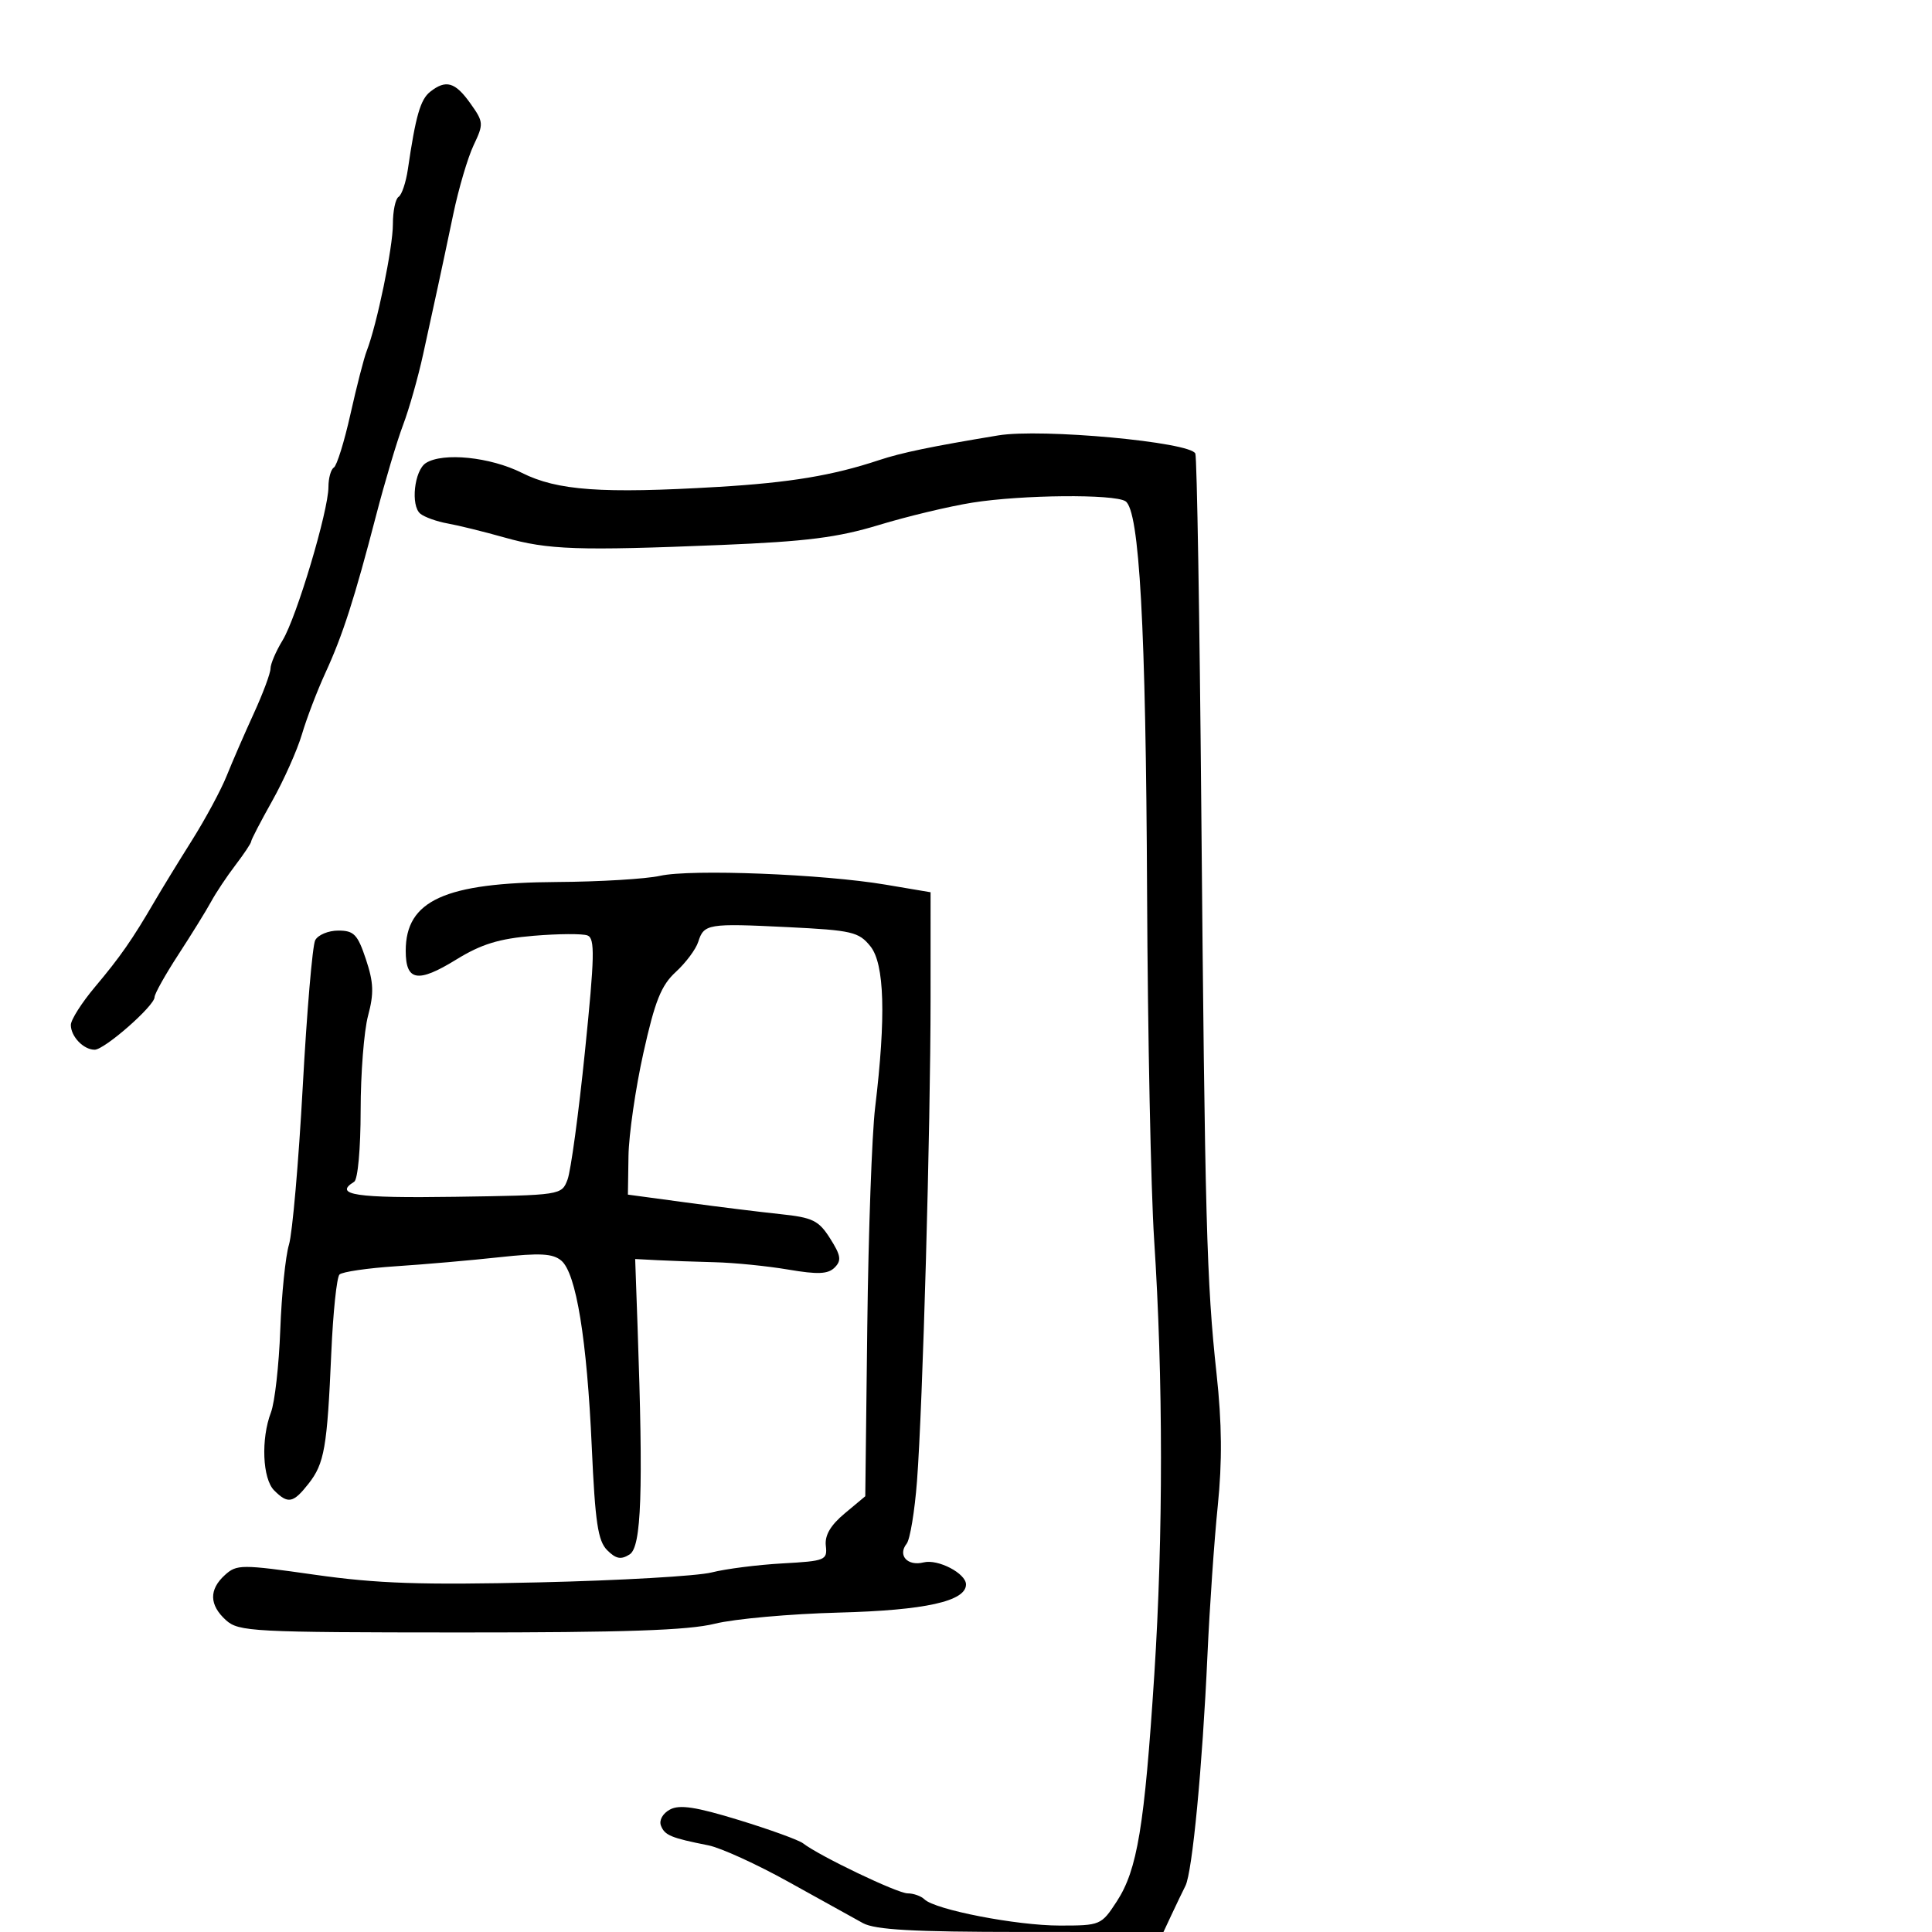 <svg xmlns="http://www.w3.org/2000/svg" width="300" height="300" viewBox="0 0 300 300" version="1.1">
	<path d="M 66.797 14.250 C 65.280 15.446, 64.545 17.999, 63.338 26.256 C 63.036 28.322, 62.386 30.261, 61.894 30.565 C 61.402 30.869, 61.004 32.779, 61.008 34.809 C 61.017 38.381, 58.529 50.421, 56.940 54.500 C 56.512 55.600, 55.379 60.005, 54.422 64.289 C 53.466 68.573, 52.304 72.312, 51.841 72.598 C 51.379 72.884, 51 74.244, 51 75.621 C 51 79.314, 46.048 95.874, 43.881 99.427 C 42.851 101.117, 42.006 103.091, 42.004 103.814 C 42.002 104.537, 40.828 107.687, 39.395 110.814 C 37.963 113.941, 36.073 118.290, 35.195 120.479 C 34.318 122.667, 31.895 127.167, 29.811 130.479 C 27.726 133.790, 25.104 138.075, 23.982 140 C 20.555 145.883, 18.657 148.608, 14.750 153.250 C 12.688 155.701, 11 158.357, 11 159.153 C 11 160.951, 12.969 163, 14.697 163 C 16.233 163, 24 156.183, 24 154.836 C 24 154.323, 25.671 151.338, 27.714 148.202 C 29.756 145.066, 32.036 141.378, 32.781 140.007 C 33.525 138.635, 35.229 136.078, 36.567 134.323 C 37.905 132.569, 39 130.922, 39 130.663 C 39 130.404, 40.475 127.561, 42.279 124.346 C 44.082 121.131, 46.157 116.475, 46.890 114 C 47.623 111.525, 49.257 107.250, 50.521 104.500 C 53.215 98.640, 55.024 93.023, 58.410 80 C 59.769 74.775, 61.648 68.475, 62.585 66 C 63.523 63.525, 64.927 58.575, 65.706 55 C 66.486 51.425, 67.516 46.700, 67.997 44.500 C 68.477 42.300, 69.551 37.242, 70.383 33.261 C 71.215 29.280, 72.637 24.459, 73.543 22.550 C 75.124 19.219, 75.103 18.953, 73.028 16.039 C 70.675 12.734, 69.241 12.323, 66.797 14.250 M 155 67.610 C 144.656 69.321, 139.969 70.293, 136.500 71.447 C 129.300 73.841, 122.673 74.943, 111.500 75.606 C 93.432 76.677, 86.527 76.182, 81.033 73.423 C 76.138 70.964, 68.792 70.212, 66.133 71.897 C 64.327 73.041, 63.732 78.544, 65.281 79.777 C 65.951 80.312, 67.850 80.989, 69.500 81.282 C 71.150 81.575, 75.123 82.554, 78.328 83.459 C 85.134 85.379, 89.703 85.537, 112 84.623 C 125.253 84.079, 130.074 83.467, 136.500 81.514 C 140.900 80.176, 147.425 78.616, 151 78.048 C 158.686 76.827, 172.970 76.694, 174.756 77.828 C 176.934 79.211, 177.932 97.276, 178.118 138.678 C 178.217 160.580, 178.710 184.800, 179.214 192.500 C 180.619 213.968, 180.629 238.502, 179.242 260 C 177.717 283.624, 176.605 290.351, 173.414 295.250 C 171.010 298.941, 170.870 299, 164.548 299 C 157.863 299, 145.199 296.546, 143.550 294.930 C 143.027 294.419, 141.849 294, 140.932 294 C 139.355 294, 127.251 288.206, 124.691 286.226 C 124.036 285.719, 119.561 284.096, 114.747 282.619 C 108.066 280.569, 105.529 280.182, 104.034 280.982 C 102.912 281.582, 102.312 282.649, 102.630 283.477 C 103.208 284.985, 104.183 285.391, 110 286.545 C 111.925 286.927, 117.550 289.494, 122.500 292.249 C 127.450 295.004, 132.625 297.872, 134 298.623 C 135.898 299.659, 141.821 299.989, 158.581 299.994 L 180.662 300 181.948 297.250 C 182.655 295.738, 183.612 293.749, 184.074 292.831 C 185.148 290.701, 186.709 274.337, 187.493 257 C 187.829 249.575, 188.549 239.147, 189.094 233.826 C 189.796 226.965, 189.742 221.005, 188.907 213.326 C 187.359 199.074, 187.101 189.538, 186.536 125.549 C 186.274 95.876, 185.859 71.075, 185.613 70.435 C 184.924 68.639, 161.720 66.498, 155 67.610 M 102.500 135.996 C 100.300 136.485, 93.100 136.917, 86.500 136.957 C 69.067 137.063, 63 139.822, 63 147.642 C 63 152.357, 64.862 152.682, 70.832 149.009 C 74.753 146.596, 77.470 145.760, 82.867 145.308 C 86.701 144.987, 90.462 144.963, 91.225 145.256 C 92.400 145.707, 92.339 148.471, 90.831 163.263 C 89.852 172.875, 88.635 181.830, 88.127 183.165 C 87.207 185.586, 87.159 185.593, 70.602 185.839 C 55.236 186.067, 51.703 185.538, 55 183.500 C 55.563 183.152, 56 178.328, 56 172.455 C 56 166.721, 56.518 160.090, 57.152 157.721 C 58.083 154.242, 58.018 152.555, 56.819 148.957 C 55.531 145.092, 54.960 144.500, 52.526 144.500 C 50.981 144.500, 49.370 145.175, 48.944 146 C 48.518 146.825, 47.647 157.074, 47.008 168.776 C 46.368 180.478, 45.406 191.503, 44.869 193.276 C 44.332 195.049, 43.725 201, 43.520 206.500 C 43.316 212, 42.665 217.767, 42.074 219.315 C 40.501 223.439, 40.754 229.611, 42.571 231.429 C 44.719 233.576, 45.525 233.420, 47.901 230.399 C 50.377 227.251, 50.804 224.801, 51.443 210.081 C 51.715 203.801, 52.289 198.321, 52.719 197.904 C 53.149 197.487, 57.100 196.910, 61.500 196.622 C 65.900 196.334, 73.100 195.706, 77.500 195.226 C 83.865 194.532, 85.839 194.639, 87.160 195.750 C 89.466 197.691, 91.140 207.939, 91.892 224.729 C 92.414 236.390, 92.845 239.274, 94.283 240.712 C 95.646 242.075, 96.424 242.221, 97.769 241.369 C 99.606 240.204, 99.904 231.628, 99.001 206 L 98.630 195.500 102.065 195.680 C 103.954 195.779, 107.975 195.922, 111 195.998 C 114.025 196.075, 119.152 196.588, 122.394 197.139 C 127.002 197.922, 128.576 197.852, 129.606 196.820 C 130.696 195.728, 130.575 194.950, 128.904 192.315 C 127.127 189.510, 126.205 189.058, 121.193 188.531 C 118.062 188.201, 111.450 187.384, 106.500 186.716 L 97.500 185.500 97.591 179.500 C 97.641 176.200, 98.682 169, 99.906 163.500 C 101.705 155.411, 102.668 153.006, 104.945 150.916 C 106.493 149.495, 108.056 147.399, 108.418 146.258 C 109.309 143.452, 109.907 143.353, 122.341 143.966 C 132.298 144.456, 133.343 144.699, 135.152 146.936 C 137.350 149.655, 137.591 157.849, 135.888 172 C 135.392 176.125, 134.844 191.388, 134.672 205.918 L 134.359 232.337 131.162 235.006 C 128.959 236.845, 128.049 238.405, 128.233 240.025 C 128.487 242.264, 128.164 242.395, 121.500 242.765 C 117.650 242.979, 112.700 243.610, 110.500 244.168 C 108.300 244.726, 96.246 245.420, 83.714 245.710 C 65.397 246.133, 58.568 245.901, 48.895 244.526 C 37.467 242.901, 36.765 242.903, 34.931 244.562 C 32.428 246.828, 32.483 249.222, 35.091 251.583 C 37.057 253.361, 39.242 253.476, 71.341 253.488 C 96.943 253.497, 106.878 253.157, 111 252.131 C 114.025 251.378, 122.692 250.600, 130.261 250.401 C 143.646 250.050, 150 248.644, 150 246.031 C 150 244.317, 145.646 242.051, 143.425 242.608 C 140.918 243.237, 139.350 241.515, 140.783 239.706 C 141.309 239.043, 142.032 234.675, 142.390 230 C 143.279 218.403, 144.495 175.143, 144.498 155.024 L 144.500 138.548 137.500 137.367 C 127.782 135.728, 107.316 134.926, 102.500 135.996" stroke="none" fill="black" fill-rule="evenodd"/>
</svg>
